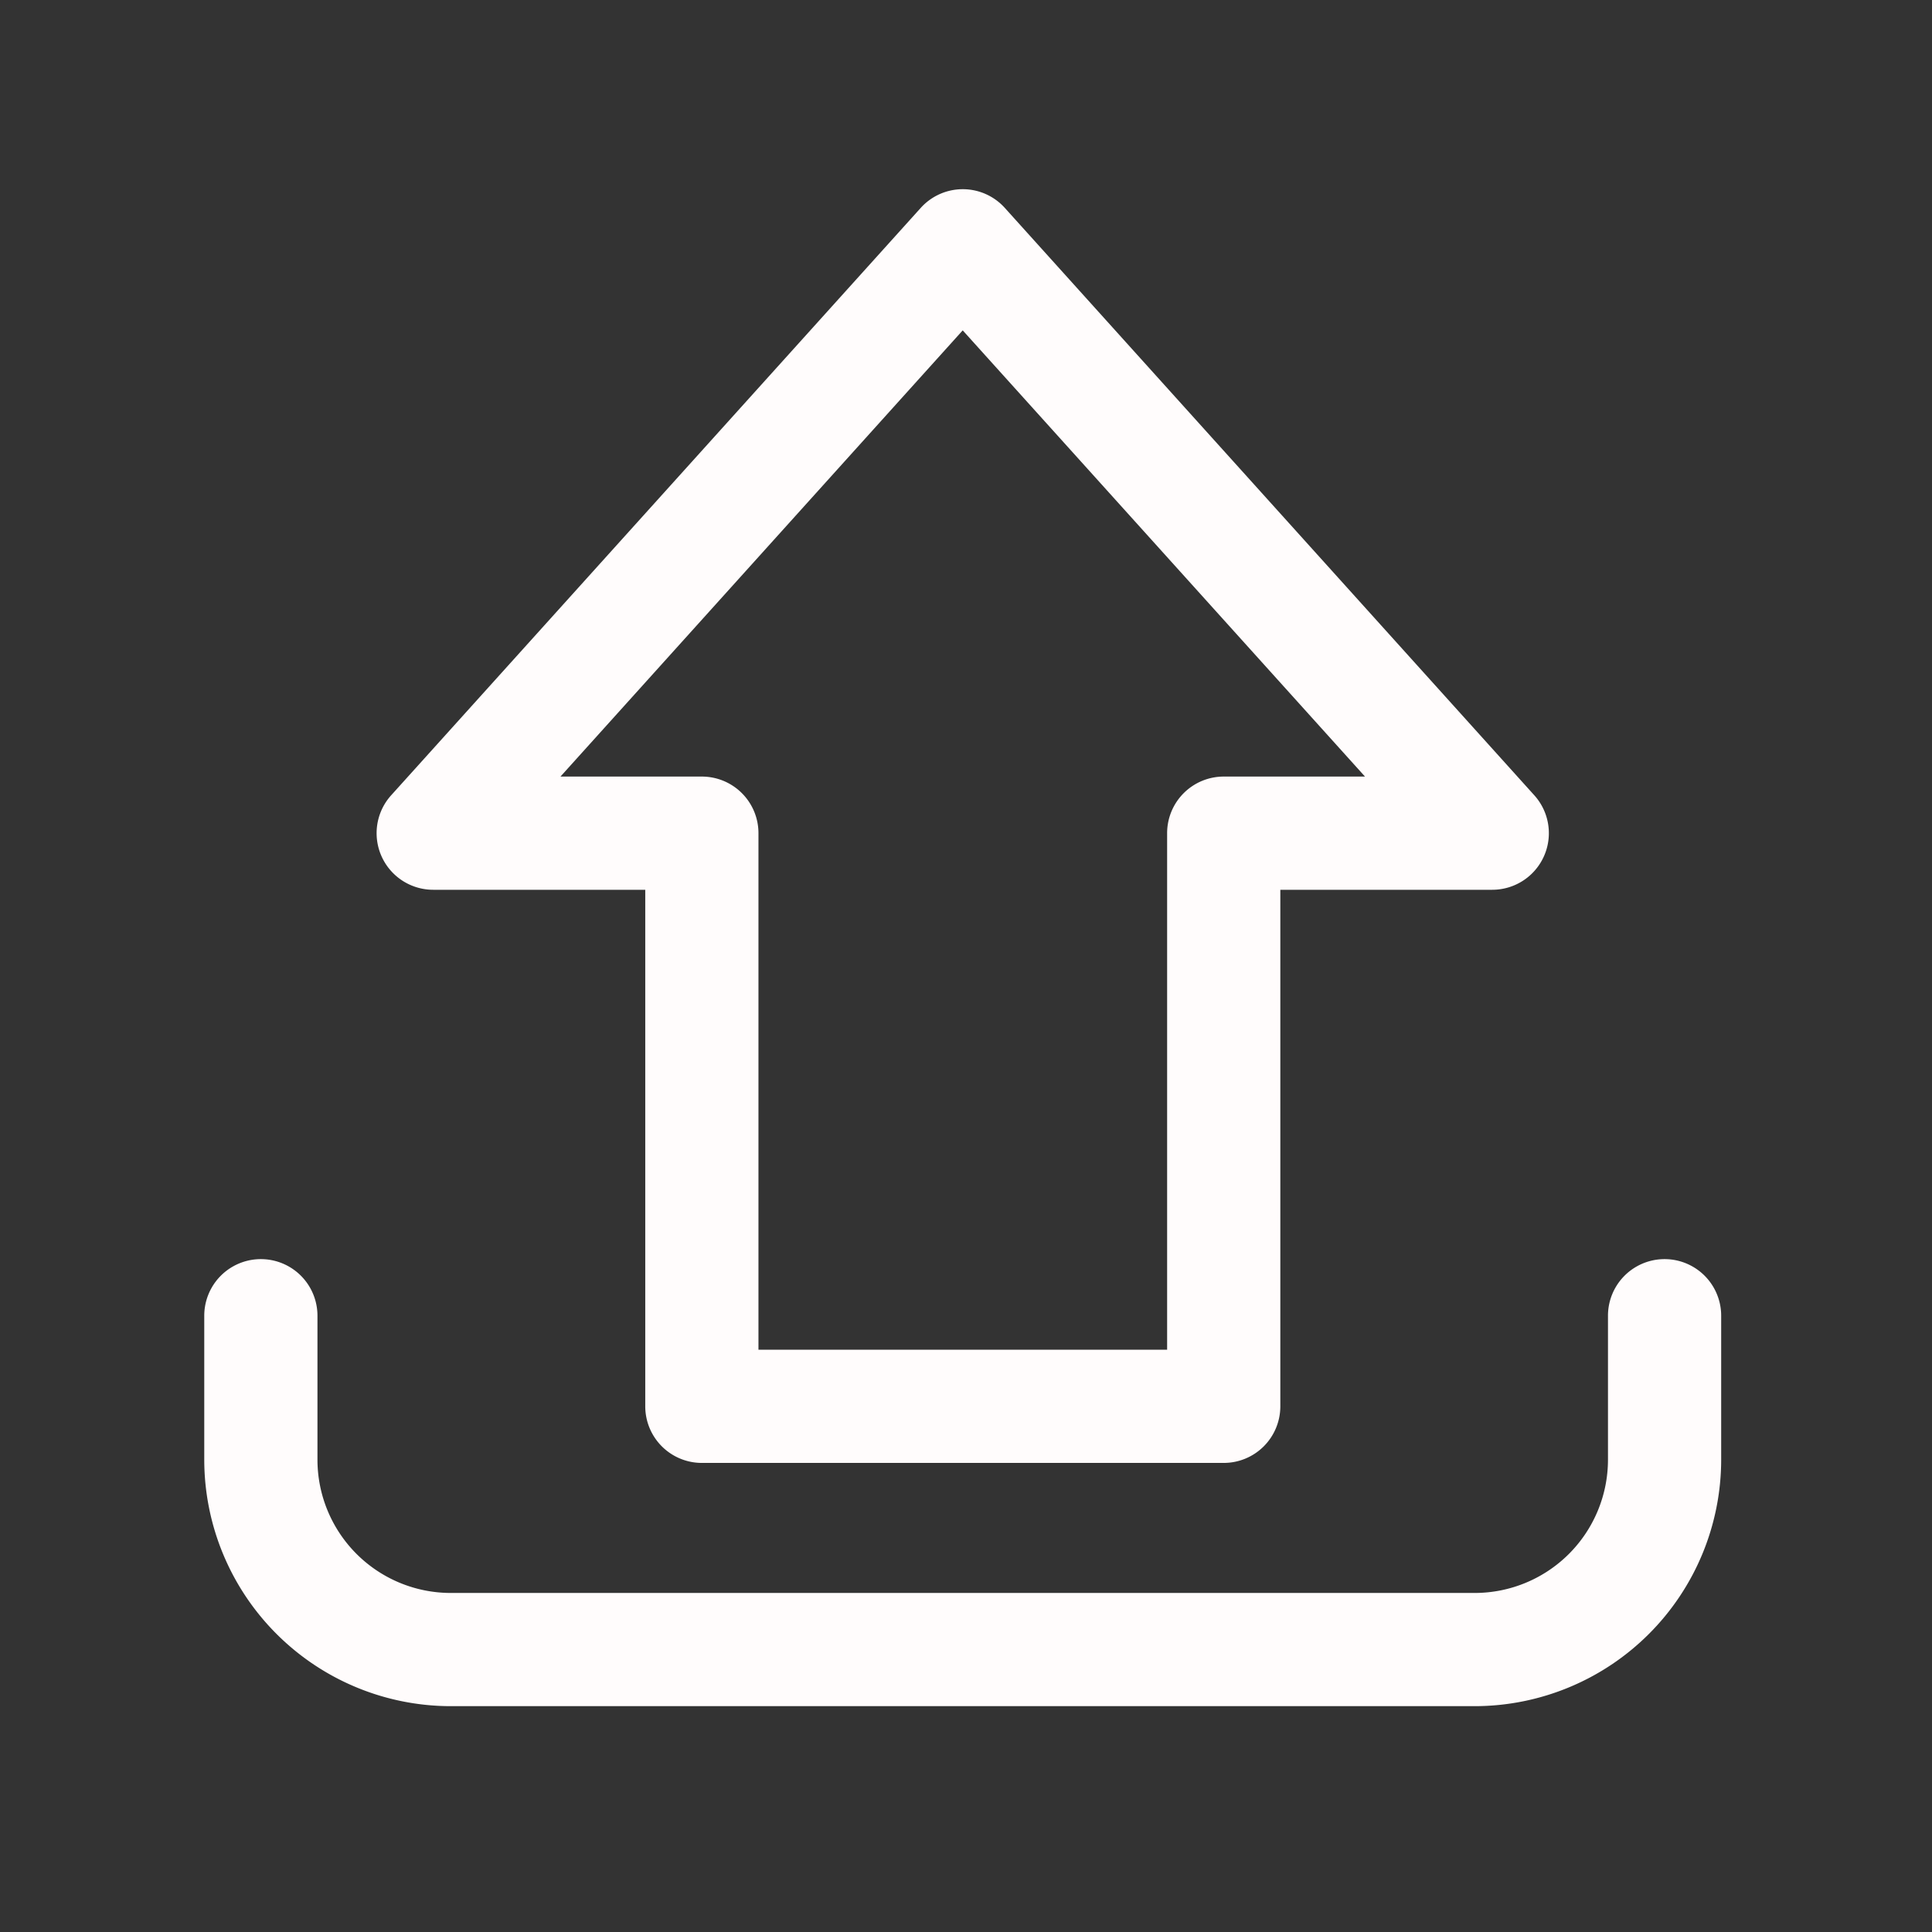 <svg viewBox="0 0 512 512" xmlns="http://www.w3.org/2000/svg"><rect x="0" y="0" width="512" height="512" fill="#333333" stroke="none"/><g data-name="1"><path d="M324.3 387.69H186a15 15 0 0 1-15-15V235.8h-56.19a15 15 0 0 1-11.14-25.05L244 55.1a15 15 0 0 1 22.29 0L406.6 210.75a15 15 0 0 1-11.14 25.05H339.3v136.89a15 15 0 0 1-15 15Zm-123.3-30h108.3V220.8a15 15 0 0 1 15-15h37.44L255.13 87.55 148.53 205.8H186a15 15 0 0 1 15 15Z" fill="#fffcfc" class="fill-000000"></path><path d="M390.84 452.15H119.43a65.37 65.37 0 0 1-65.3-65.3v-38.17a15 15 0 0 1 30 0v38.17a35.34 35.34 0 0 0 35.3 35.3h271.41a35.33 35.33 0 0 0 35.29-35.3v-38.17a15 15 0 1 1 30 0v38.17a65.37 65.37 0 0 1-65.29 65.3Z" fill="#fffcfc" class="fill-000000"></path></g></svg>